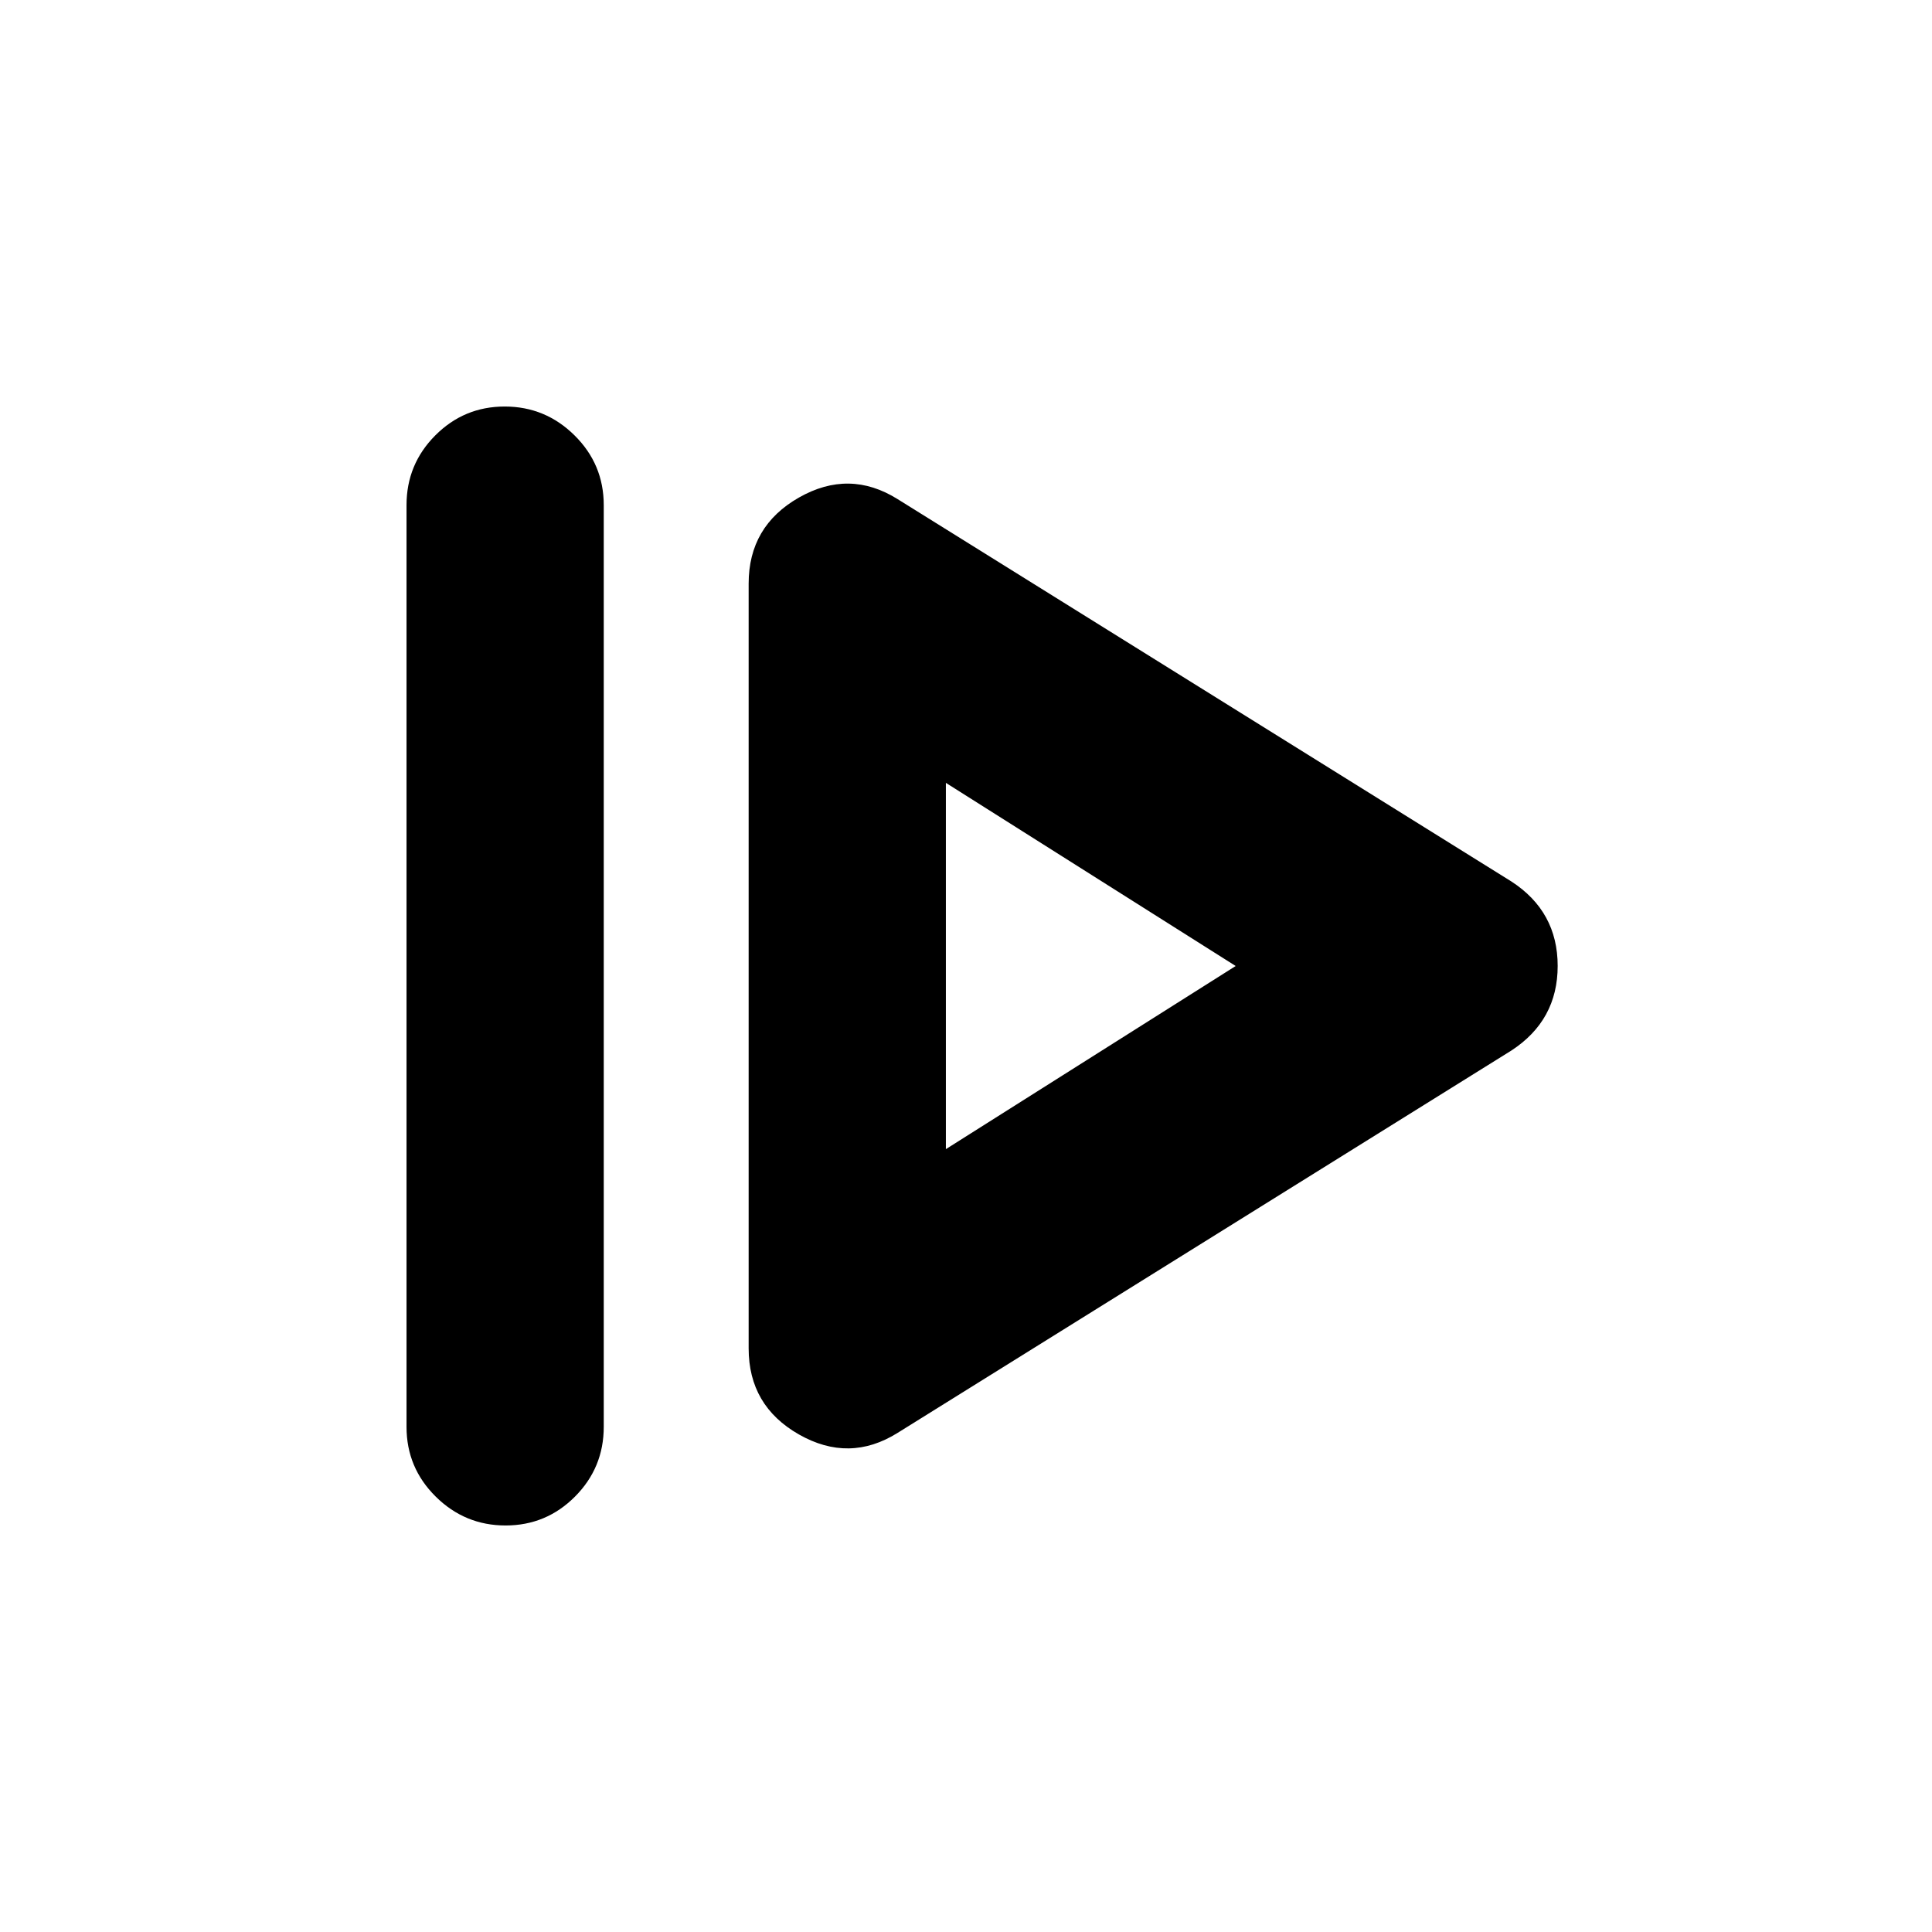 <svg xmlns="http://www.w3.org/2000/svg" height="20" viewBox="0 96 960 960" width="20"><path d="M202 805V347q0-20.3 14.289-34.65 14.29-14.35 34.5-14.35Q271 298 285.5 312.35T300 347v458q0 20.3-14.289 34.65-14.29 14.35-34.5 14.35Q231 854 216.5 839.65T202 805Zm244 3q-24 15-49 .777-25-14.224-25-42.777V386q0-28.553 25-42.777Q422 329 446 344l305 190q23 14.929 23 41.964Q774 603 751 618L446 808Zm24-141 144-91-144-91v182Zm0-91Z"/></svg>